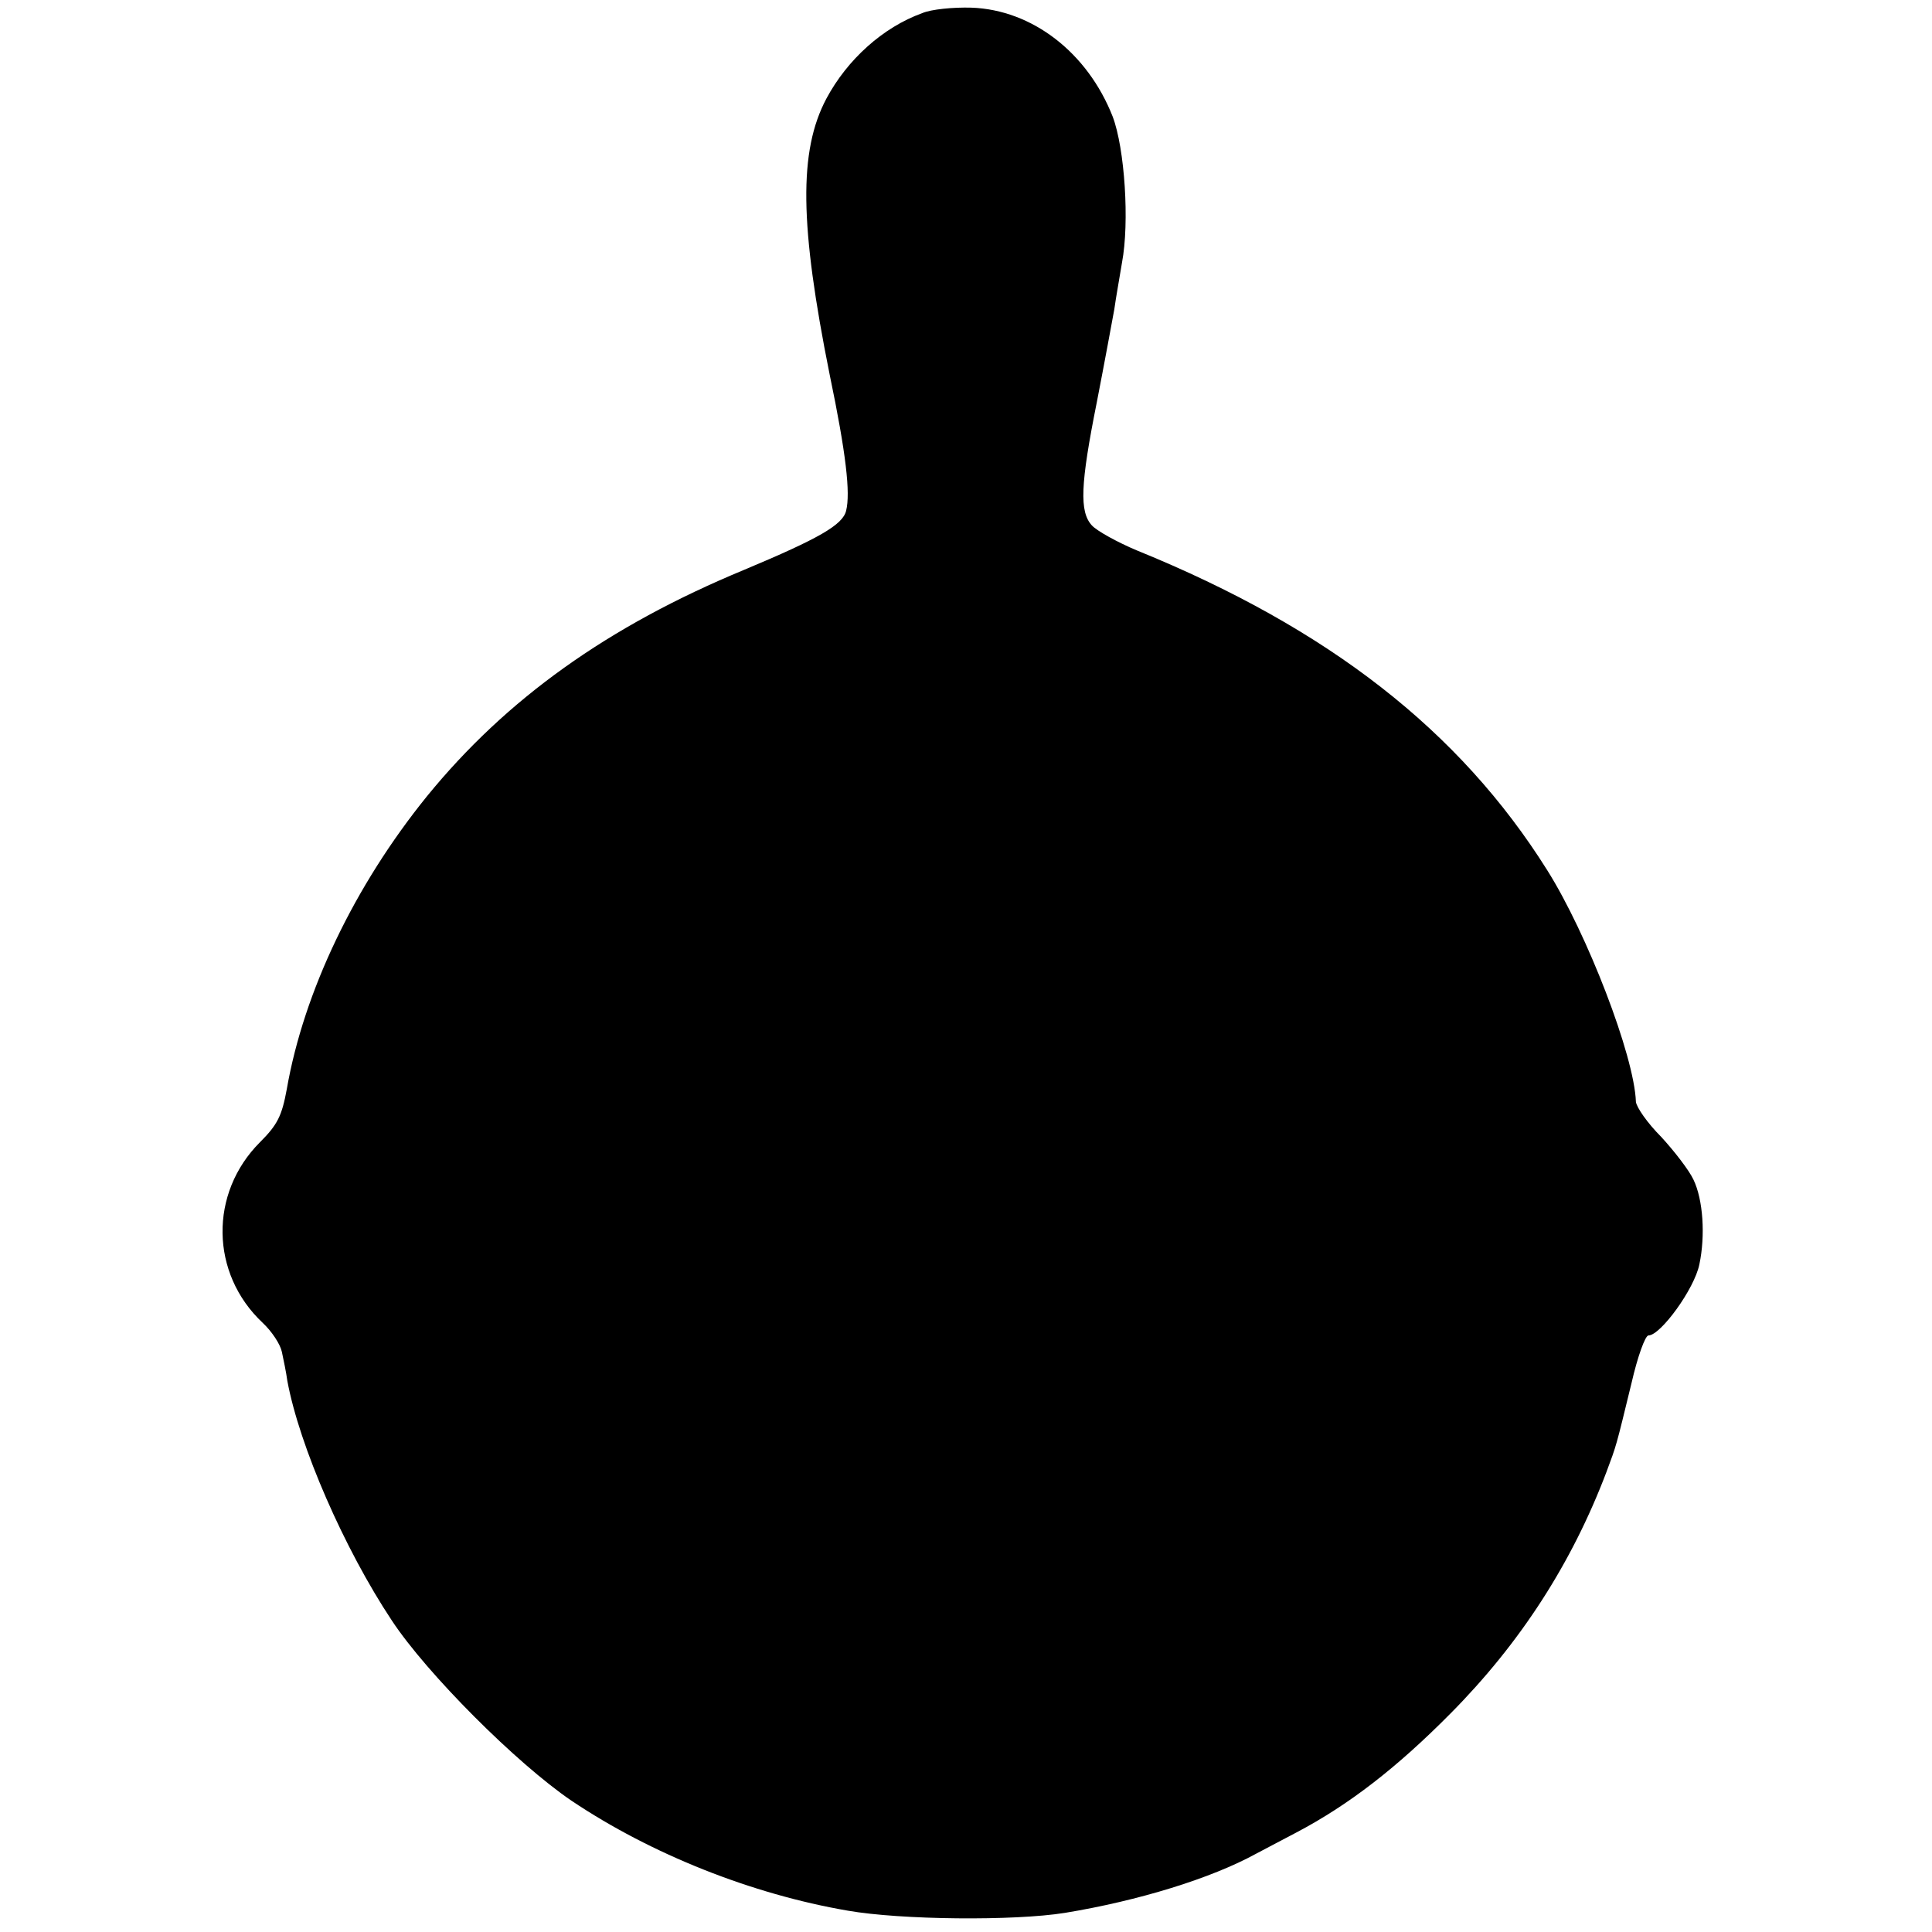 <svg version="1" xmlns="http://www.w3.org/2000/svg" width="470.667" height="470.667" viewBox="0 0 353 353"><path d="M168.5 2.4C161.3 5 154.8 10.9 151 18c-5.1 9.6-4.9 23.1.6 50.5 3 14.4 3.8 21.6 3 24.8-.6 2.6-5 5.1-18.6 10.8-24.9 10.3-43.5 23.6-58 41.4-13.2 16.3-22.5 35.7-25.6 53.5-.9 4.9-1.7 6.5-4.9 9.7-9.3 9.3-9.1 24 .5 33 1.7 1.6 3.2 3.9 3.5 5.3.3 1.4.8 3.8 1 5.3 2.2 11.9 10.4 30.7 19.1 43.8 6.4 9.7 22.8 26.1 32.8 32.9 14.6 9.8 33 17.1 50.5 20.1 9.7 1.7 30.4 1.9 39.7.4 13.4-2.2 26.7-6.3 34.9-10.8 1.1-.6 4.4-2.3 7.4-3.9 9.5-5 18.3-11.8 28.1-21.7 12.8-12.9 22.2-27.5 28.5-44.1 1.9-5.1 1.7-4.4 4.6-16.3 1.1-4.8 2.5-8.7 3.1-8.7 2.2 0 8.4-8.5 9.3-13 1.1-5.2.7-11.8-1.1-15.5-.8-1.7-3.5-5.2-5.9-7.8-2.5-2.5-4.5-5.4-4.6-6.4-.3-8.4-8.9-30.7-16.2-42.3-16-25.5-40-44.2-74.9-58.4-3.6-1.5-7.4-3.6-8.3-4.6-2.3-2.5-2.1-7.5.9-22.5 1.4-7.2 2.8-14.8 3.2-17 .3-2.2 1-6 1.4-8.5 1.4-7.4.5-20.9-1.7-26.7-4.6-11.7-14.7-19.5-25.8-19.9-3.3-.1-7.4.3-9 1z"/></svg>